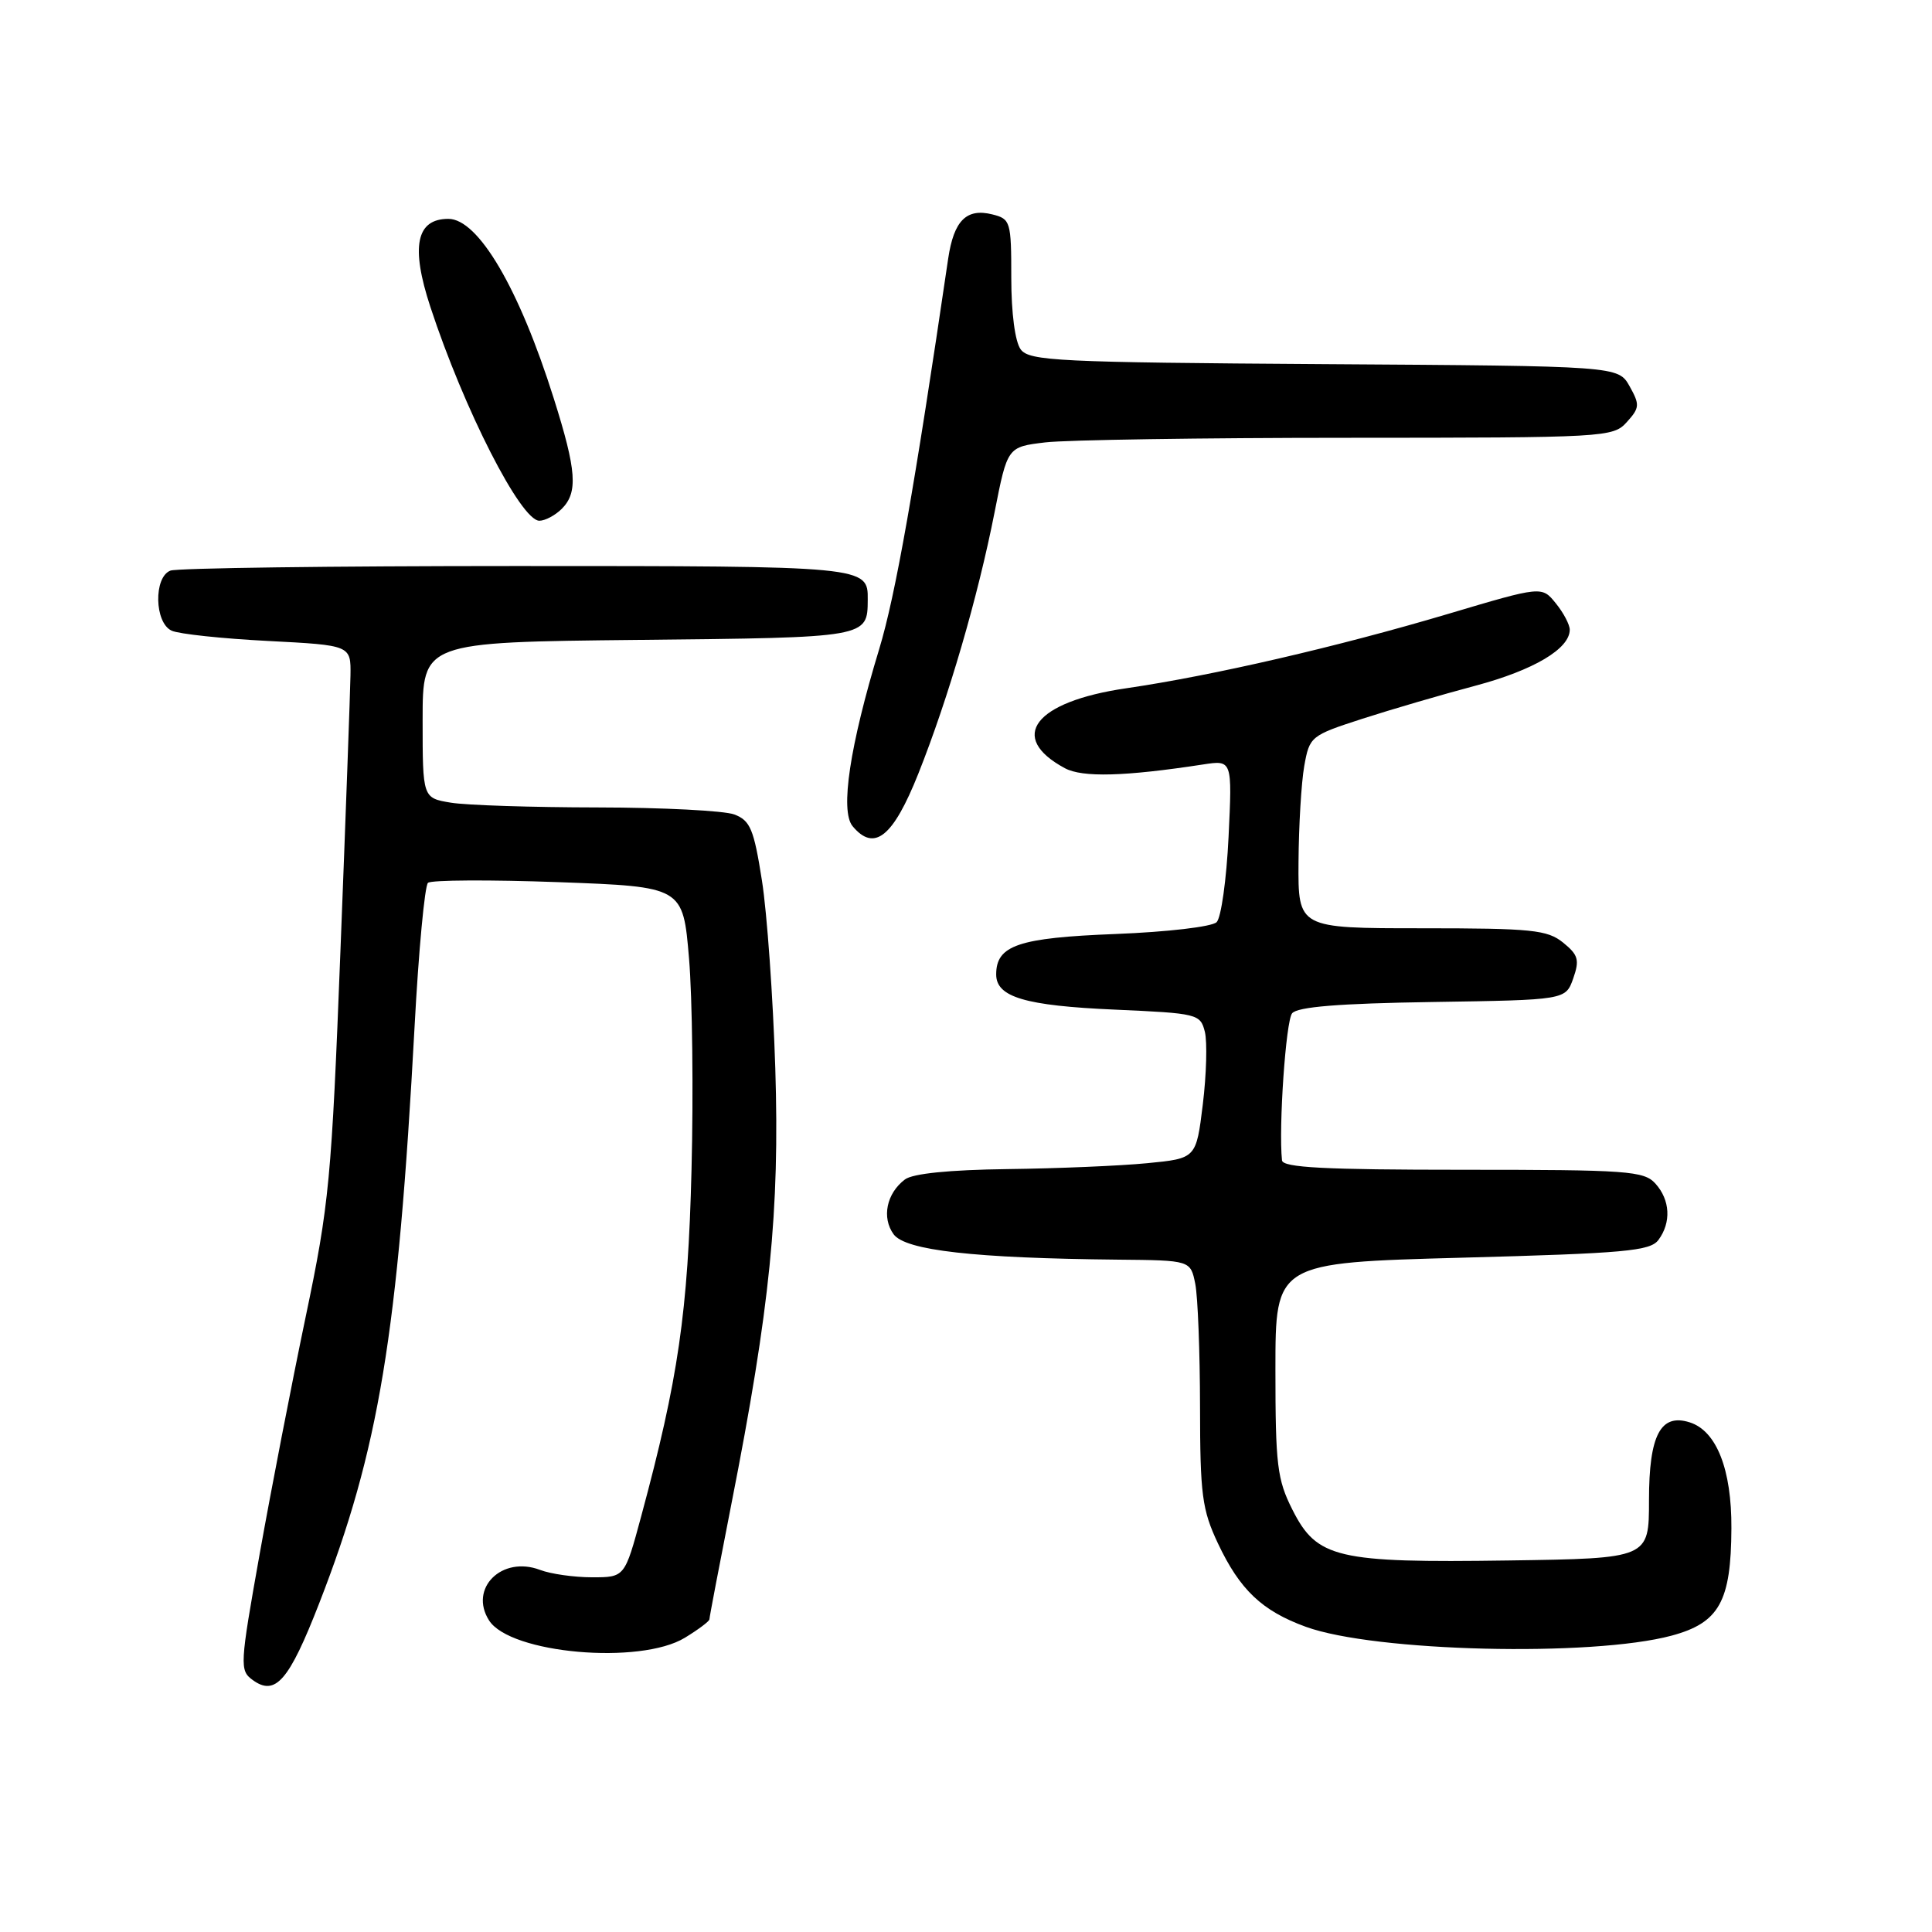<?xml version="1.0" encoding="UTF-8" standalone="no"?>
<!DOCTYPE svg PUBLIC "-//W3C//DTD SVG 1.1//EN" "http://www.w3.org/Graphics/SVG/1.1/DTD/svg11.dtd" >
<svg xmlns="http://www.w3.org/2000/svg" xmlns:xlink="http://www.w3.org/1999/xlink" version="1.1" viewBox="0 0 256 256">
 <g >
 <path fill="currentColor"
d=" M 42.29 212.46 C 50.22 192.09 52.72 176.95 54.93 136.09 C 55.47 125.96 56.28 117.36 56.71 116.98 C 57.14 116.60 64.92 116.56 74.00 116.89 C 90.50 117.50 90.50 117.50 91.30 127.00 C 91.74 132.22 91.89 144.82 91.63 155.00 C 91.16 173.89 89.88 182.71 84.96 200.92 C 82.78 209.00 82.78 209.00 78.46 209.00 C 76.08 209.00 72.97 208.56 71.56 208.02 C 66.50 206.10 62.10 210.46 64.80 214.71 C 67.59 219.11 84.81 220.63 90.75 217.01 C 92.54 215.92 94.00 214.82 94.00 214.57 C 94.00 214.31 95.31 207.44 96.91 199.30 C 102.04 173.25 103.32 160.50 102.73 141.53 C 102.43 132.17 101.64 120.98 100.96 116.67 C 99.89 109.86 99.42 108.73 97.30 107.92 C 95.96 107.42 87.81 107.00 79.18 106.99 C 70.56 106.98 61.81 106.70 59.75 106.36 C 56.00 105.74 56.00 105.74 56.00 95.41 C 56.00 85.09 56.00 85.09 84.54 84.79 C 115.05 84.48 114.95 84.50 114.98 79.45 C 115.02 75.02 114.84 75.00 68.38 75.00 C 44.06 75.00 23.45 75.27 22.58 75.61 C 20.34 76.47 20.46 82.54 22.75 83.57 C 23.71 84.01 29.45 84.62 35.50 84.93 C 46.50 85.50 46.50 85.50 46.44 89.50 C 46.40 91.70 45.81 108.12 45.11 126.00 C 43.93 156.34 43.63 159.56 40.50 174.50 C 38.66 183.30 35.92 197.43 34.41 205.89 C 31.78 220.64 31.74 221.34 33.47 222.60 C 36.49 224.81 38.29 222.73 42.29 212.46 Z  M 221.50 216.73 C 227.81 215.03 229.38 212.21 229.42 202.50 C 229.46 194.70 227.45 189.60 223.90 188.47 C 220.03 187.24 218.50 190.17 218.50 198.79 C 218.50 206.50 218.50 206.50 199.89 206.77 C 177.13 207.10 174.50 206.49 171.25 200.04 C 169.23 196.04 169.00 194.11 169.00 181.45 C 169.00 167.32 169.00 167.32 193.75 166.65 C 215.30 166.07 218.66 165.77 219.75 164.30 C 221.47 161.98 221.31 159.00 219.35 156.83 C 217.83 155.15 215.68 155.00 193.85 155.00 C 175.50 155.00 169.97 154.71 169.87 153.75 C 169.41 149.35 170.38 135.29 171.21 134.27 C 171.91 133.41 177.40 132.96 189.83 132.77 C 207.45 132.50 207.45 132.50 208.46 129.65 C 209.32 127.19 209.13 126.53 207.12 124.90 C 205.03 123.21 202.99 123.00 188.39 123.00 C 172.00 123.00 172.00 123.00 172.06 114.25 C 172.09 109.44 172.43 103.70 172.82 101.50 C 173.52 97.58 173.67 97.46 180.52 95.24 C 184.36 94.00 191.10 92.03 195.50 90.86 C 203.22 88.80 208.00 85.97 208.00 83.44 C 208.00 82.77 207.17 81.19 206.15 79.94 C 204.30 77.65 204.30 77.65 191.90 81.34 C 177.24 85.70 160.71 89.52 149.23 91.20 C 137.07 92.97 133.46 97.68 141.10 101.79 C 143.42 103.04 149.03 102.89 159.39 101.30 C 163.28 100.70 163.28 100.70 162.79 110.90 C 162.52 116.51 161.81 121.59 161.21 122.19 C 160.60 122.80 154.70 123.49 147.81 123.76 C 134.93 124.26 132.00 125.26 132.00 129.12 C 132.00 132.12 135.83 133.26 147.71 133.78 C 158.70 134.27 159.05 134.35 159.65 136.72 C 159.98 138.07 159.86 142.39 159.38 146.33 C 158.50 153.50 158.50 153.50 152.00 154.13 C 148.43 154.48 140.10 154.83 133.50 154.91 C 125.80 155.01 120.92 155.50 119.90 156.29 C 117.46 158.14 116.81 161.35 118.41 163.55 C 119.98 165.69 129.11 166.72 148.12 166.91 C 157.75 167.00 157.75 167.00 158.38 170.12 C 158.72 171.84 159.00 179.16 159.01 186.38 C 159.02 198.07 159.28 200.04 161.38 204.50 C 164.28 210.65 167.22 213.45 173.03 215.56 C 182.14 218.88 210.93 219.57 221.50 216.73 Z  M 121.69 102.50 C 125.67 92.50 129.58 79.10 131.79 67.86 C 133.49 59.22 133.49 59.22 138.50 58.62 C 141.25 58.29 159.29 58.01 178.60 58.01 C 212.80 58.00 213.74 57.95 215.56 55.93 C 217.27 54.04 217.30 53.63 215.93 51.18 C 214.42 48.50 214.42 48.50 175.46 48.25 C 140.25 48.02 136.38 47.83 135.25 46.30 C 134.50 45.29 134.00 41.49 134.00 36.83 C 134.00 29.34 133.90 29.01 131.49 28.41 C 128.06 27.55 126.39 29.23 125.64 34.26 C 121.16 64.74 118.65 78.92 116.50 86.00 C 112.60 98.83 111.30 107.45 112.97 109.47 C 115.84 112.92 118.33 110.93 121.69 102.50 Z  M 74.43 67.43 C 76.61 65.25 76.41 62.39 73.38 52.80 C 68.79 38.22 63.38 29.00 59.41 29.00 C 55.15 29.00 54.40 32.67 57.02 40.65 C 61.48 54.24 69.01 69.00 71.47 69.00 C 72.23 69.00 73.56 68.29 74.43 67.43 Z "/>
</g>
</svg>